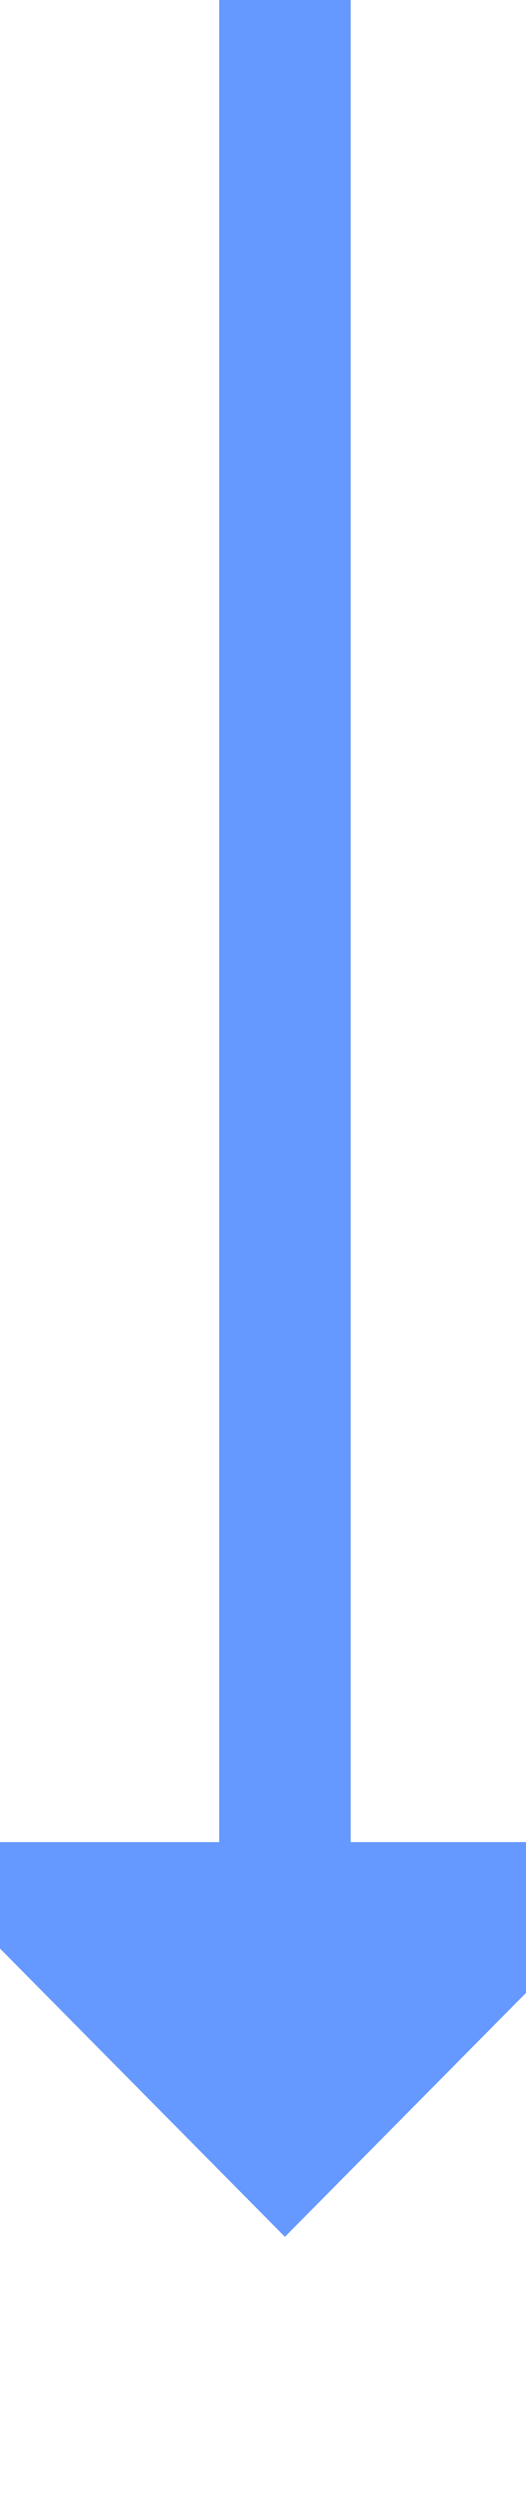 ﻿<?xml version="1.0" encoding="utf-8"?>
<svg version="1.1" xmlns:xlink="http://www.w3.org/1999/xlink" width="12px" height="57px" preserveAspectRatio="xMidYMin meet" viewBox="142 579  10 57" xmlns="http://www.w3.org/2000/svg">
  <path d="M 147.5 579  L 147.5 623  " stroke-width="3" stroke="#6699ff" fill="none" />
  <path d="M 138.6 621  L 147.5 630  L 156.4 621  L 138.6 621  Z " fill-rule="nonzero" fill="#6699ff" stroke="none" />
</svg>